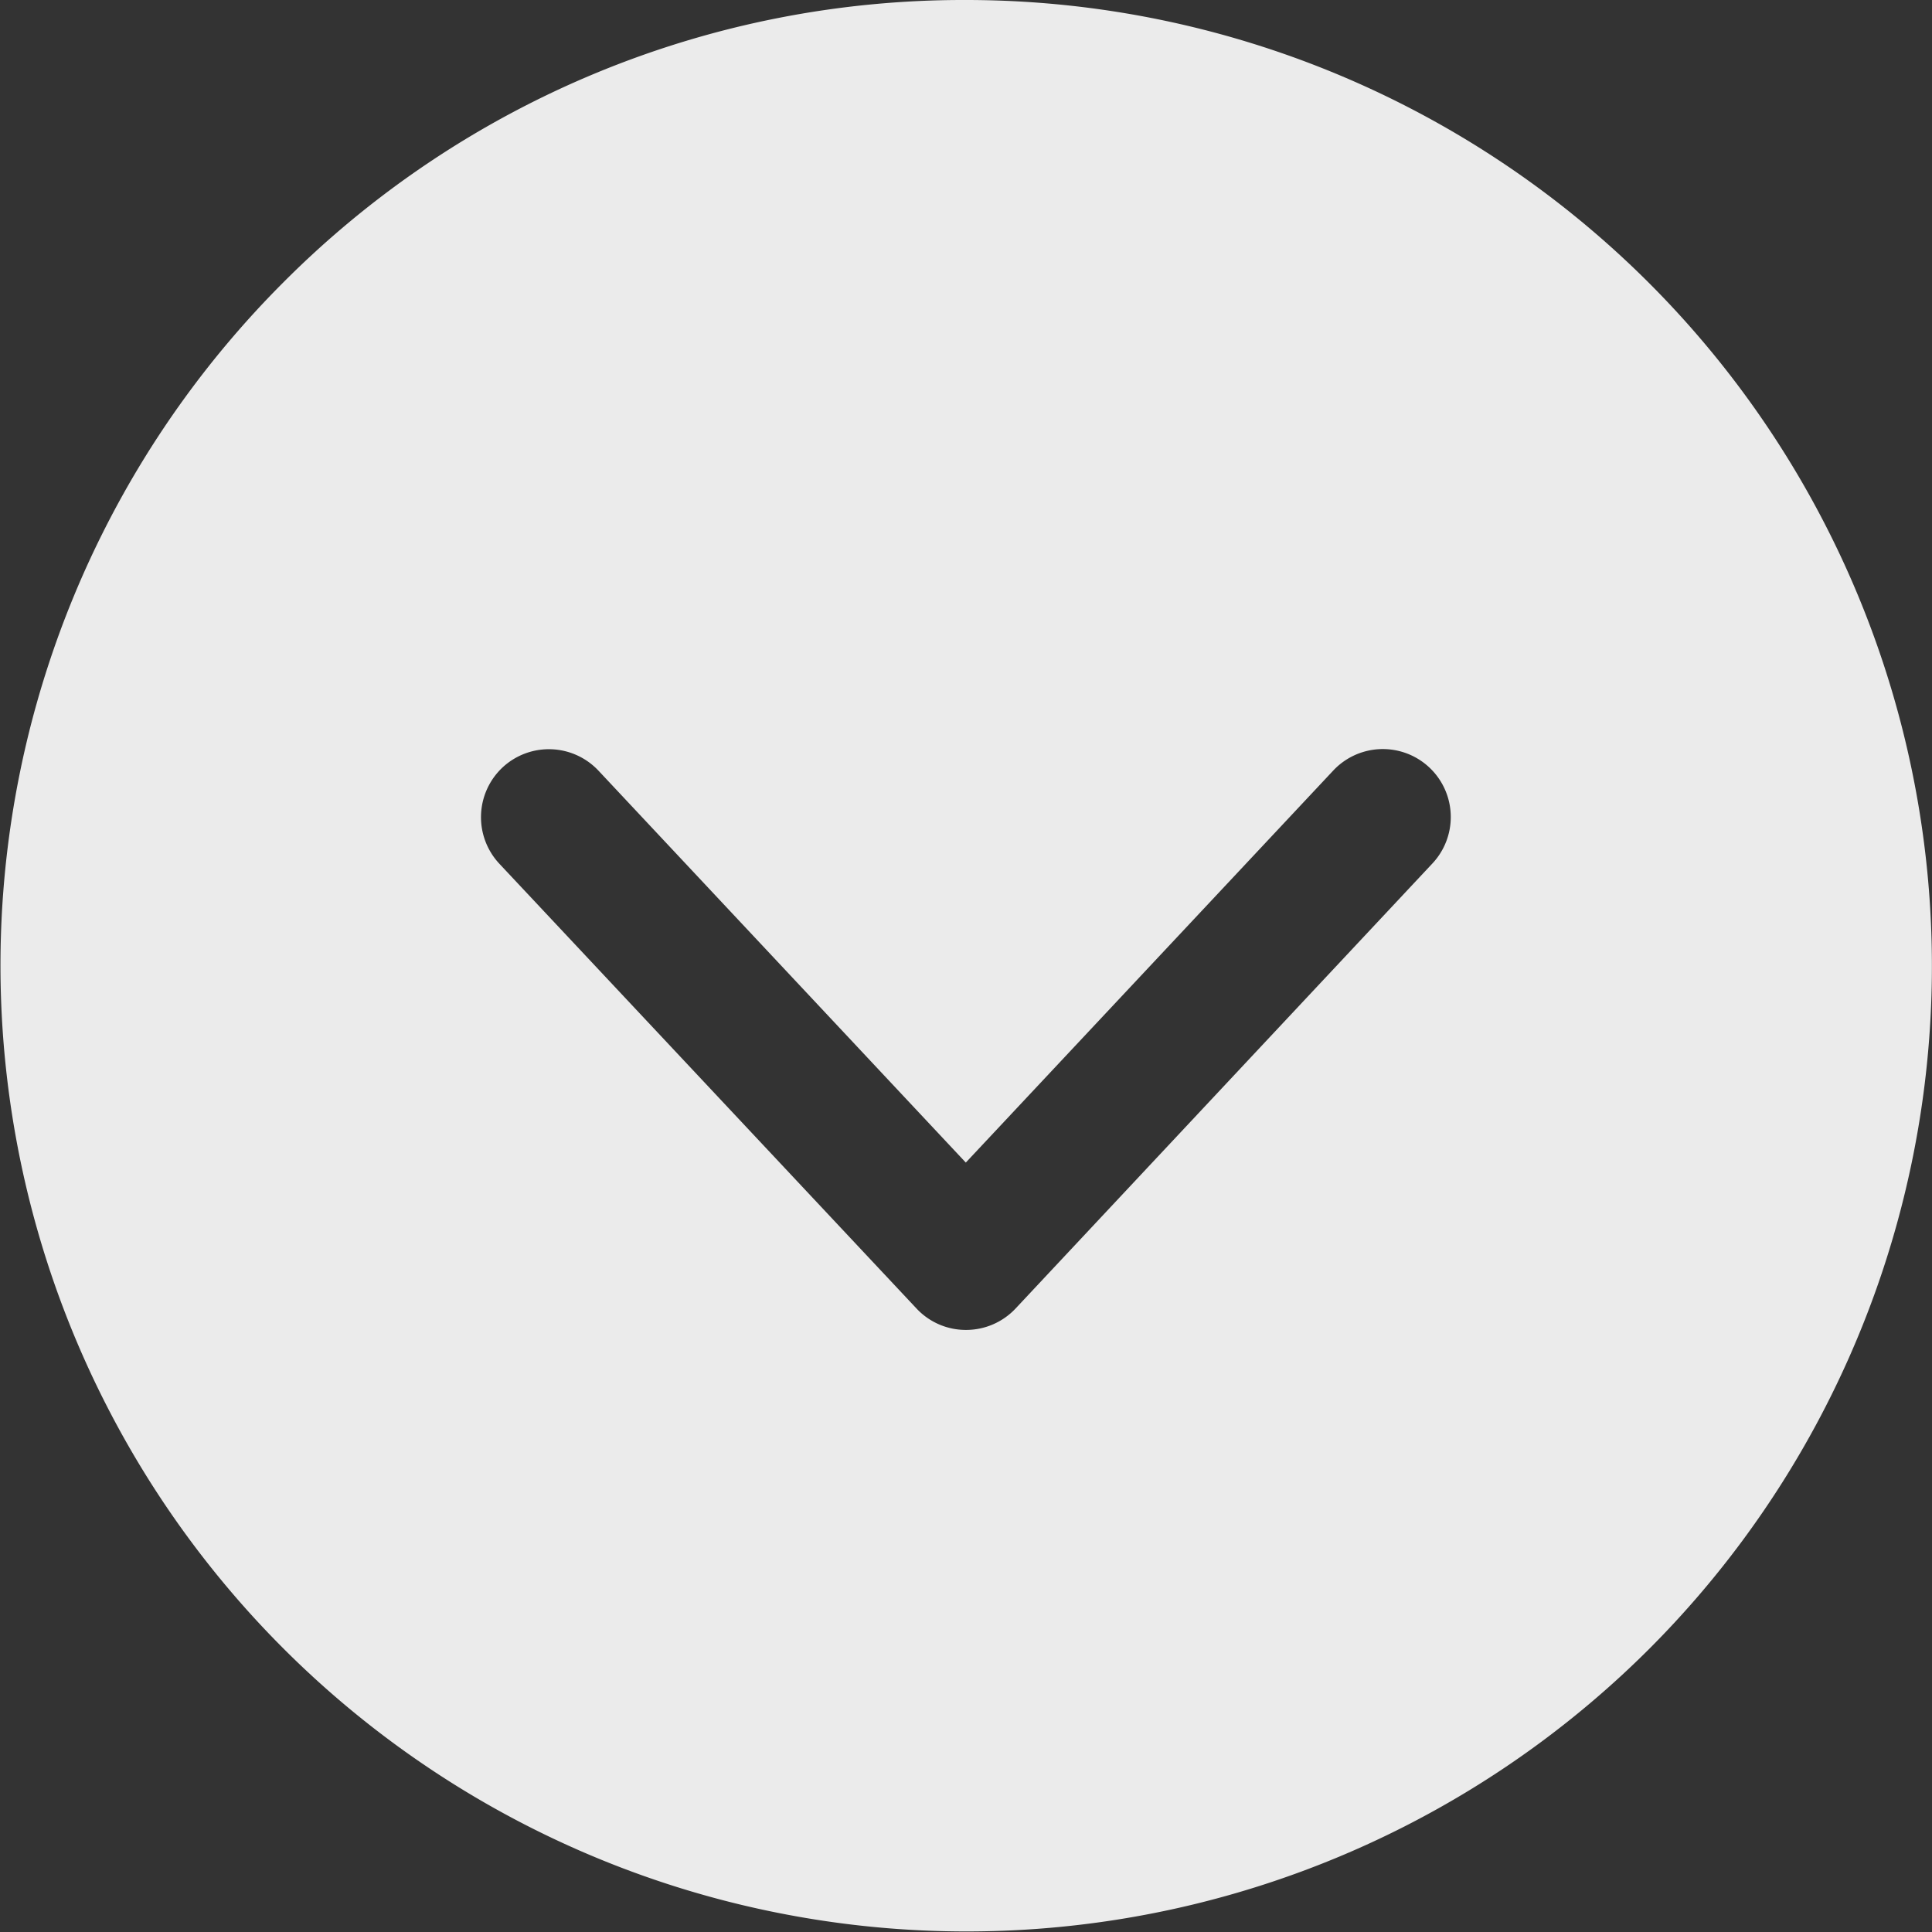 <svg xmlns="http://www.w3.org/2000/svg" width="23.977" height="23.977" viewBox="0 0 23.977 23.977">
  <rect x="0" y="0" width="23.977" height="23.977" fill="#333333" stroke="none"/>
  <g id="up-circle" transform="translate(23.988 24) rotate(180)" opacity="0.9">
    <path id="Shape" d="M11.988,23.977A11.989,11.989,0,0,1,3.511,3.511,11.989,11.989,0,0,1,20.466,20.466,11.911,11.911,0,0,1,11.988,23.977Zm0-16.505a.843.843,0,0,0-.616.266L6.2,13.26a.843.843,0,0,0,1.229,1.155l4.561-4.866,4.559,4.864a.844.844,0,0,0,1.192.038.846.846,0,0,0,.038-1.193L12.6,7.736A.837.837,0,0,0,11.988,7.472Z" transform="translate(0.012 0.023)" fill="#fff"/>
  </g>
</svg>
